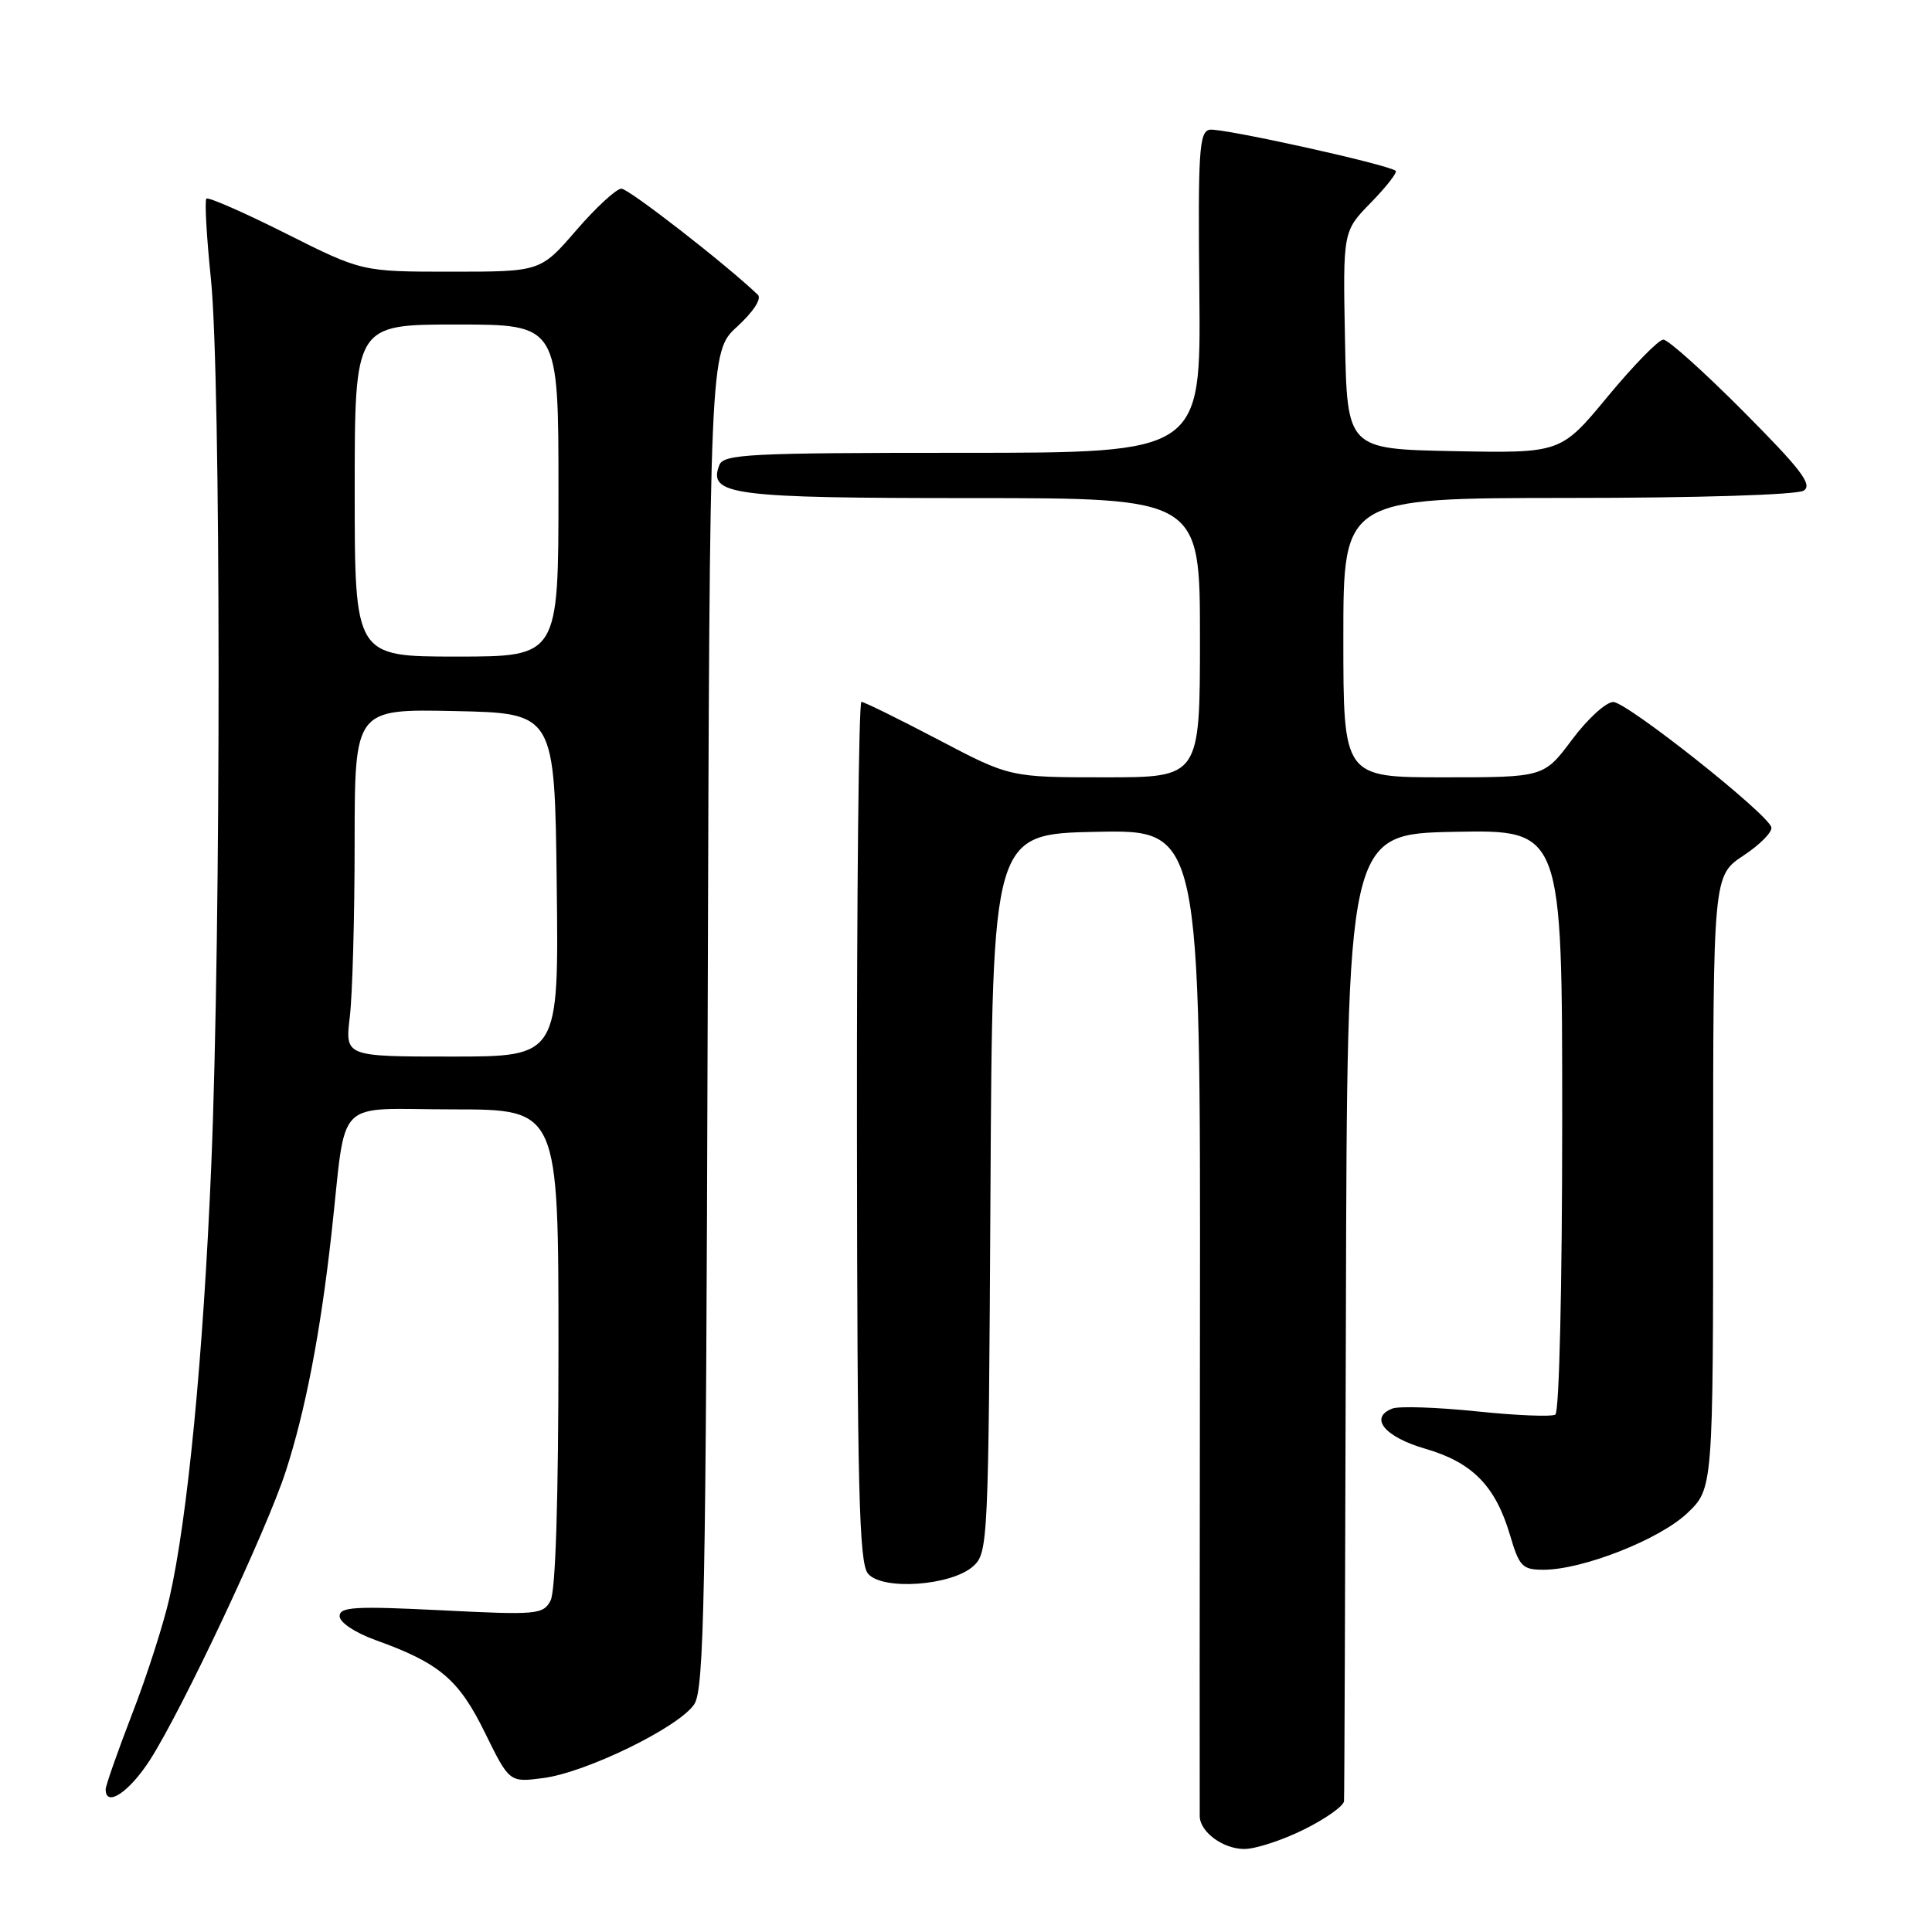 <?xml version="1.0" encoding="UTF-8" standalone="no"?>
<!DOCTYPE svg PUBLIC "-//W3C//DTD SVG 1.1//EN" "http://www.w3.org/Graphics/SVG/1.1/DTD/svg11.dtd" >
<svg xmlns="http://www.w3.org/2000/svg" xmlns:xlink="http://www.w3.org/1999/xlink" version="1.1" viewBox="0 0 256 256">
 <g >
 <path fill="currentColor"
d=" M 172.80 242.41 C 175.66 240.99 178.04 239.30 178.09 238.66 C 178.14 238.02 178.25 208.93 178.34 174.00 C 178.50 110.50 178.50 110.50 192.75 110.22 C 207.00 109.95 207.00 109.95 207.00 148.41 C 207.00 170.38 206.61 187.12 206.09 187.44 C 205.59 187.75 200.89 187.56 195.64 187.01 C 190.39 186.47 185.38 186.30 184.50 186.64 C 181.37 187.84 183.46 190.40 188.84 191.96 C 195.09 193.77 198.15 196.88 200.08 203.39 C 201.31 207.58 201.72 208.00 204.52 208.00 C 209.69 208.00 219.85 204.01 223.54 200.53 C 227.00 197.26 227.00 197.26 227.00 156.65 C 227.00 116.03 227.00 116.03 231.03 113.36 C 233.25 111.89 234.90 110.20 234.71 109.60 C 234.09 107.69 215.58 93.04 213.77 93.02 C 212.82 93.01 210.36 95.25 208.31 98.00 C 204.57 103.00 204.57 103.00 191.29 103.00 C 178.00 103.00 178.00 103.00 178.00 84.50 C 178.00 66.00 178.00 66.00 207.75 65.98 C 224.91 65.98 238.13 65.57 239.00 65.01 C 240.21 64.24 238.66 62.21 231.02 54.53 C 225.81 49.29 221.03 45.00 220.40 45.00 C 219.78 45.00 216.47 48.39 213.04 52.53 C 206.82 60.05 206.82 60.05 192.66 59.78 C 178.50 59.50 178.50 59.50 178.22 45.07 C 177.94 30.64 177.94 30.64 181.66 26.84 C 183.70 24.75 185.17 22.86 184.94 22.64 C 184.02 21.81 161.78 16.90 160.28 17.19 C 158.89 17.46 158.73 20.07 158.92 38.75 C 159.13 60.00 159.13 60.00 127.54 60.00 C 99.14 60.00 95.87 60.17 95.31 61.64 C 93.79 65.59 96.90 66.00 128.69 66.00 C 159.00 66.00 159.00 66.00 159.00 84.50 C 159.00 103.00 159.00 103.00 146.42 103.00 C 133.83 103.00 133.83 103.00 124.31 98.00 C 119.07 95.25 114.49 93.00 114.14 93.00 C 113.79 93.00 113.52 118.61 113.55 149.90 C 113.59 197.40 113.83 207.09 115.01 208.51 C 116.89 210.78 126.09 210.13 128.97 207.52 C 130.92 205.76 130.99 204.31 131.24 158.10 C 131.50 110.50 131.50 110.50 145.28 110.22 C 159.07 109.94 159.07 109.94 159.00 174.72 C 158.96 210.35 158.95 240.03 158.97 240.68 C 159.03 242.77 162.07 245.00 164.88 245.00 C 166.38 245.00 169.95 243.83 172.80 242.41 Z  M 19.88 233.19 C 24.14 226.54 35.29 202.87 37.85 195.00 C 40.46 186.98 42.46 176.60 43.92 163.50 C 45.98 144.99 44.02 147.00 60.05 147.00 C 74.00 147.00 74.00 147.00 74.00 178.57 C 74.00 198.65 73.62 210.84 72.95 212.09 C 71.96 213.94 71.15 214.01 58.45 213.37 C 47.04 212.80 45.00 212.92 45.00 214.15 C 45.00 214.98 47.05 216.34 49.76 217.32 C 58.23 220.36 60.79 222.52 64.25 229.58 C 67.50 236.19 67.50 236.19 72.00 235.60 C 77.73 234.85 90.04 228.82 92.00 225.81 C 93.30 223.81 93.54 211.67 93.77 135.05 C 94.04 46.60 94.04 46.60 97.69 43.27 C 99.84 41.29 100.96 39.57 100.41 39.05 C 96.19 35.01 83.31 25.00 82.34 25.00 C 81.67 25.00 78.98 27.48 76.37 30.50 C 71.62 36.00 71.62 36.00 59.79 36.00 C 47.96 36.00 47.96 36.00 37.88 30.94 C 32.33 28.15 27.59 26.08 27.35 26.32 C 27.10 26.57 27.37 31.37 27.95 36.99 C 29.28 49.96 29.31 122.98 27.99 154.50 C 26.94 179.64 24.86 201.19 22.45 211.75 C 21.67 215.19 19.45 222.10 17.51 227.10 C 15.58 232.11 14.00 236.61 14.00 237.10 C 14.00 239.55 17.13 237.47 19.88 233.19 Z  M 46.35 134.75 C 46.70 131.86 46.99 121.50 46.99 111.72 C 47.00 93.94 47.00 93.94 60.25 94.22 C 73.50 94.50 73.50 94.50 73.77 117.25 C 74.04 140.00 74.04 140.00 59.88 140.00 C 45.72 140.00 45.72 140.00 46.35 134.75 Z  M 47.00 65.00 C 47.00 43.00 47.00 43.00 60.50 43.00 C 74.00 43.00 74.00 43.00 74.00 65.00 C 74.00 87.00 74.00 87.00 60.50 87.00 C 47.00 87.00 47.00 87.00 47.00 65.00 Z "/>
</g>
</svg>